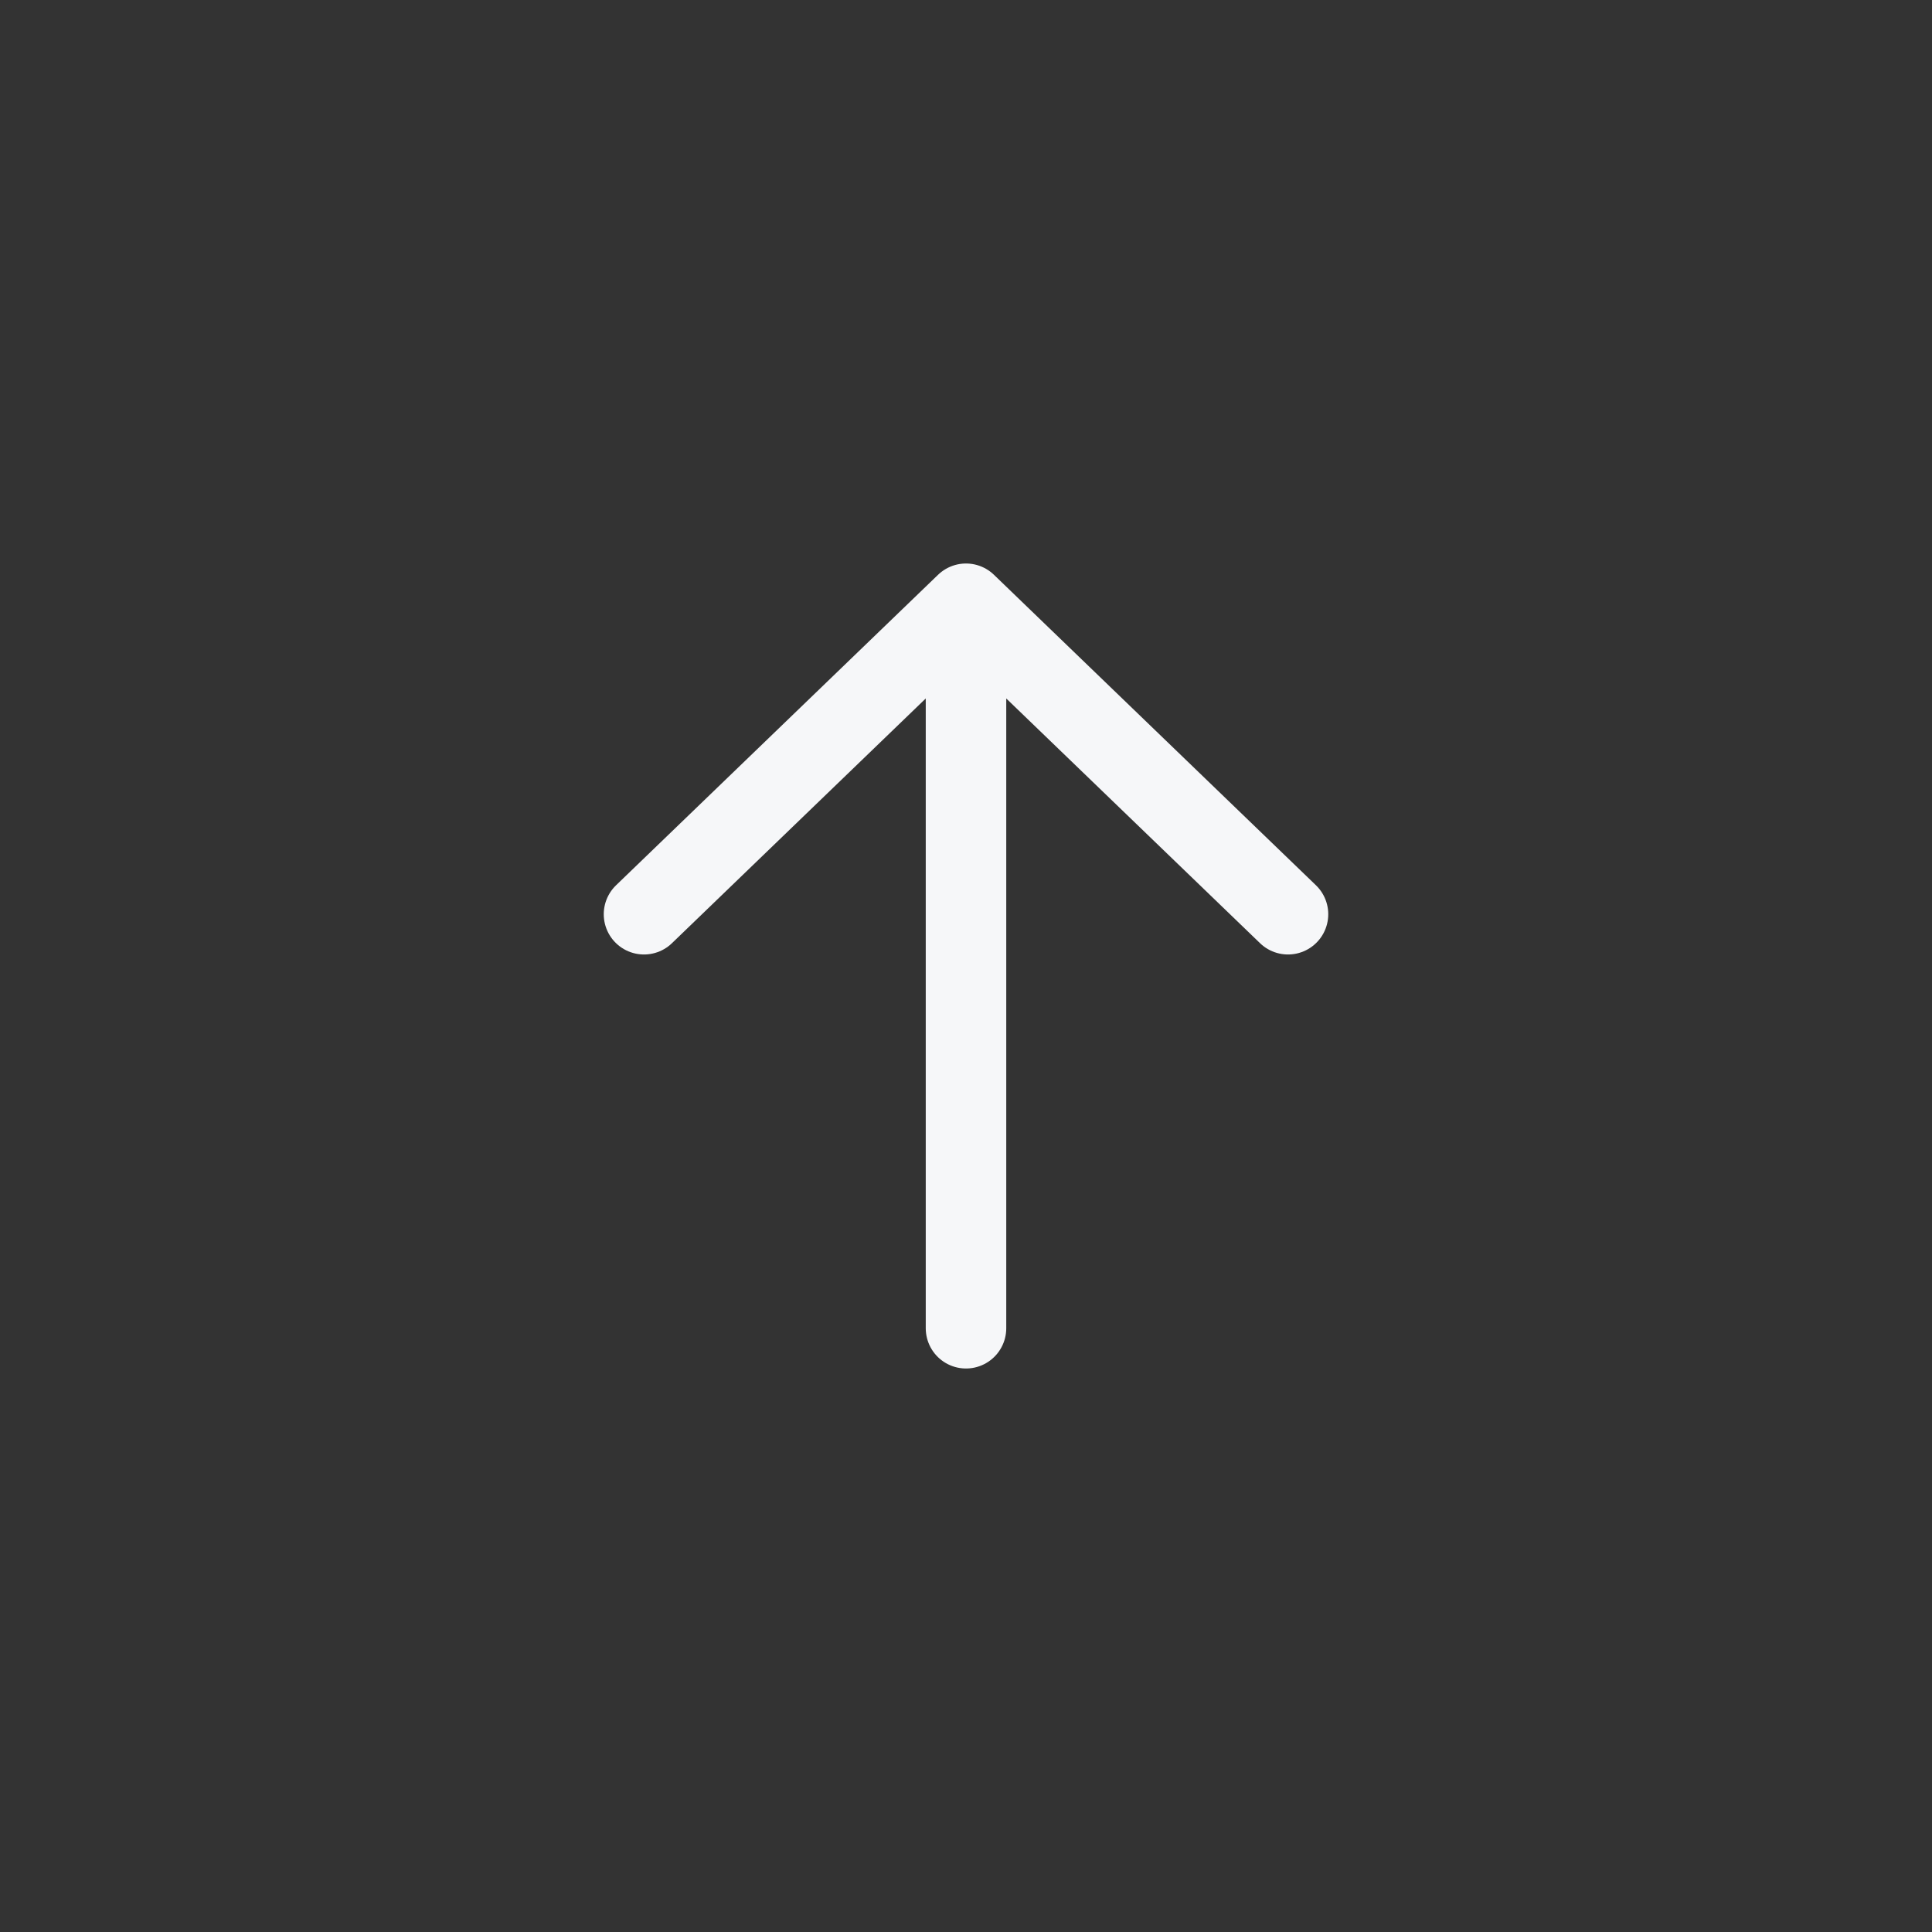 <svg width="48" height="48" viewBox="0 0 48 48" fill="none" xmlns="http://www.w3.org/2000/svg">
<rect x="0" y="0" width="48" height="48" fill="#333333" stroke="none"/>
<g id="arrowdowm">
<path id="Vector" d="M24 15V33M24 15L32 22.714M24 15L16 22.714" stroke="#F6F7F9" stroke-width="2" stroke-linecap="round" stroke-linejoin="round"/>
</g>
</svg>
